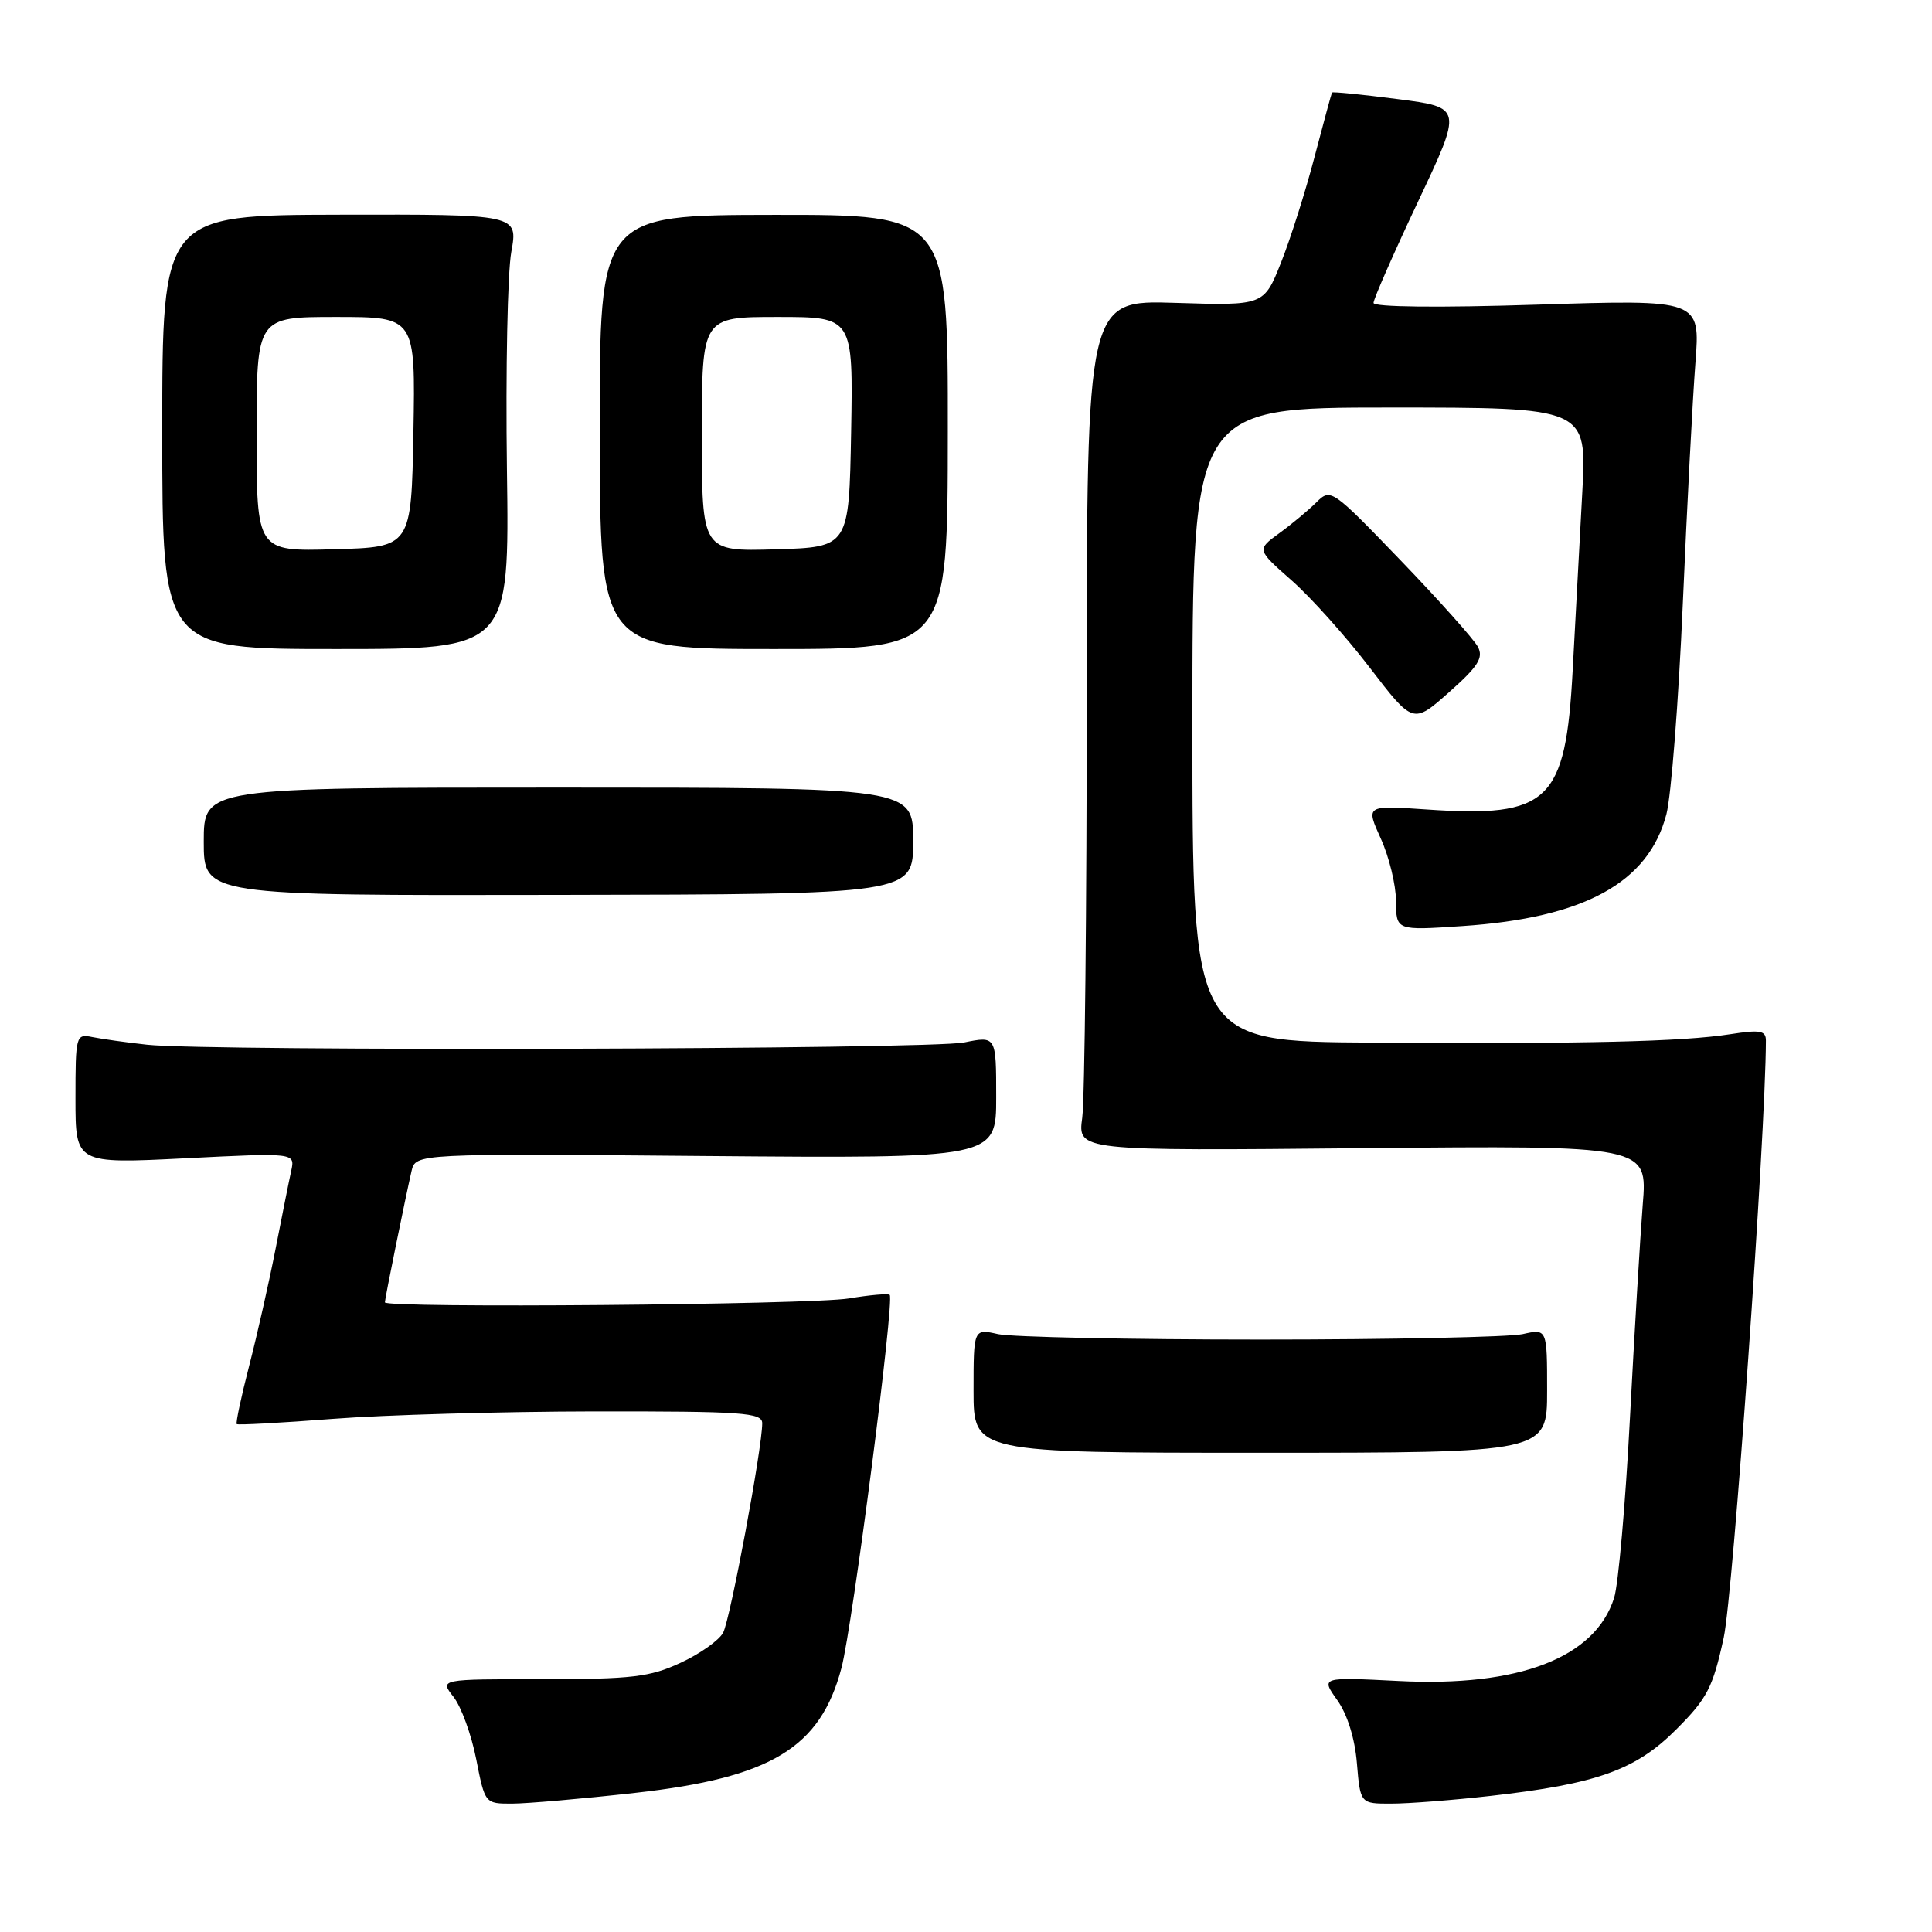 <?xml version="1.0" encoding="UTF-8" standalone="no"?>
<!DOCTYPE svg PUBLIC "-//W3C//DTD SVG 1.1//EN" "http://www.w3.org/Graphics/SVG/1.1/DTD/svg11.dtd" >
<svg xmlns="http://www.w3.org/2000/svg" xmlns:xlink="http://www.w3.org/1999/xlink" version="1.1" viewBox="0 0 256 256">
 <g >
 <path fill="currentColor"
d=" M 84.13 237.57 C 102.18 235.56 108.70 231.61 111.50 221.01 C 112.97 215.44 118.56 172.21 117.89 171.58 C 117.68 171.38 115.25 171.59 112.50 172.05 C 107.43 172.89 51.00 173.37 51.00 172.57 C 51.00 172.06 53.73 158.64 54.53 155.18 C 55.07 152.85 55.07 152.85 93.54 153.18 C 132.00 153.50 132.00 153.50 132.00 145.38 C 132.00 137.27 132.00 137.27 127.75 138.13 C 123.14 139.06 27.69 139.32 19.50 138.43 C 16.75 138.13 13.49 137.67 12.25 137.42 C 10.06 136.97 10.00 137.17 10.00 145.58 C 10.00 154.21 10.00 154.21 24.55 153.48 C 39.10 152.75 39.10 152.75 38.59 155.13 C 38.30 156.43 37.37 161.10 36.51 165.50 C 35.65 169.90 34.08 176.86 33.02 180.96 C 31.96 185.07 31.22 188.55 31.37 188.70 C 31.52 188.85 37.24 188.54 44.07 188.01 C 50.91 187.48 66.51 187.04 78.75 187.02 C 98.42 187.00 101.00 187.18 101.00 188.59 C 101.00 191.88 96.76 214.58 95.82 216.34 C 95.27 217.36 92.73 219.16 90.16 220.34 C 86.11 222.22 83.72 222.50 71.87 222.50 C 58.25 222.50 58.25 222.50 60.09 224.84 C 61.11 226.13 62.46 229.85 63.10 233.09 C 64.26 239.00 64.26 239.00 67.88 238.99 C 69.87 238.98 77.18 238.35 84.13 237.57 Z  M 197.50 237.97 C 211.59 236.38 216.75 234.54 222.12 229.15 C 226.22 225.05 226.96 223.62 228.40 217.00 C 229.65 211.24 233.95 150.50 233.99 137.90 C 234.00 136.55 233.25 136.42 229.25 137.04 C 222.88 138.03 210.22 138.33 181.75 138.15 C 158.00 138.00 158.00 138.00 158.00 96.00 C 158.00 54.00 158.00 54.00 184.14 54.00 C 210.27 54.00 210.27 54.00 209.66 65.25 C 209.32 71.44 208.75 82.03 208.39 88.78 C 207.46 106.26 205.25 108.38 189.02 107.26 C 180.97 106.71 180.97 106.71 182.96 111.11 C 184.06 113.52 184.97 117.25 184.98 119.40 C 185.00 123.30 185.00 123.30 193.75 122.71 C 209.93 121.63 218.44 116.97 220.81 107.88 C 221.44 105.47 222.42 92.93 222.98 80.00 C 223.54 67.07 224.29 52.71 224.65 48.09 C 225.30 39.68 225.30 39.68 203.65 40.37 C 190.58 40.79 182.00 40.69 182.00 40.14 C 182.00 39.63 184.65 33.59 187.89 26.73 C 193.79 14.24 193.79 14.24 185.21 13.13 C 180.50 12.52 176.58 12.13 176.50 12.26 C 176.42 12.39 175.38 16.23 174.18 20.80 C 172.99 25.36 170.99 31.66 169.74 34.80 C 167.47 40.50 167.47 40.50 155.73 40.13 C 144.00 39.76 144.00 39.76 144.00 91.74 C 144.00 120.33 143.73 145.70 143.40 148.11 C 142.80 152.50 142.80 152.50 180.55 152.14 C 218.31 151.78 218.31 151.78 217.67 159.64 C 217.33 163.96 216.56 176.72 215.97 188.00 C 215.38 199.28 214.44 209.95 213.88 211.72 C 211.38 219.66 201.26 223.56 185.30 222.74 C 175.02 222.22 175.02 222.22 177.19 225.27 C 178.53 227.15 179.53 230.36 179.80 233.66 C 180.25 239.00 180.25 239.00 184.37 238.99 C 186.64 238.99 192.55 238.53 197.50 237.97 Z  M 205.00 184.28 C 205.00 176.05 205.00 176.05 201.75 176.78 C 199.96 177.17 184.32 177.50 167.00 177.50 C 149.68 177.50 134.04 177.17 132.25 176.78 C 129.00 176.05 129.00 176.05 129.00 184.28 C 129.00 192.50 129.00 192.50 167.00 192.50 C 205.00 192.50 205.00 192.50 205.00 184.28 Z  M 121.00 111.43 C 121.00 104.36 121.00 104.36 74.00 104.36 C 27.00 104.36 27.00 104.36 27.00 111.52 C 27.00 118.67 27.00 118.67 74.00 118.58 C 121.00 118.50 121.00 118.50 121.00 111.43 Z  M 195.83 85.71 C 195.31 84.73 190.72 79.58 185.62 74.28 C 176.46 64.77 176.33 64.67 174.42 66.57 C 173.35 67.63 171.14 69.47 169.50 70.66 C 166.52 72.83 166.52 72.83 171.13 76.89 C 173.67 79.12 178.33 84.32 181.49 88.45 C 187.24 95.95 187.24 95.95 192.00 91.73 C 195.86 88.31 196.59 87.16 195.83 85.71 Z  M 67.17 62.18 C 66.99 49.07 67.25 36.12 67.75 33.38 C 68.65 28.40 68.65 28.40 45.08 28.45 C 21.50 28.50 21.50 28.50 21.50 57.25 C 21.50 86.00 21.50 86.00 44.50 86.00 C 67.50 86.00 67.50 86.00 67.17 62.18 Z  M 125.59 57.22 C 125.61 28.45 125.61 28.45 102.53 28.47 C 79.44 28.50 79.44 28.50 79.47 57.25 C 79.50 86.00 79.50 86.00 102.53 86.00 C 125.57 86.00 125.57 86.00 125.59 57.22 Z  M 34.00 57.53 C 34.00 42.00 34.00 42.00 44.53 42.00 C 55.05 42.00 55.05 42.00 54.78 57.25 C 54.50 72.50 54.50 72.50 44.25 72.78 C 34.00 73.07 34.00 73.07 34.00 57.53 Z  M 93.00 57.54 C 93.00 42.00 93.00 42.00 103.03 42.00 C 113.05 42.00 113.05 42.00 112.78 57.25 C 112.50 72.50 112.50 72.50 102.75 72.79 C 93.00 73.07 93.00 73.07 93.00 57.54 Z "/>
</g>
</svg>